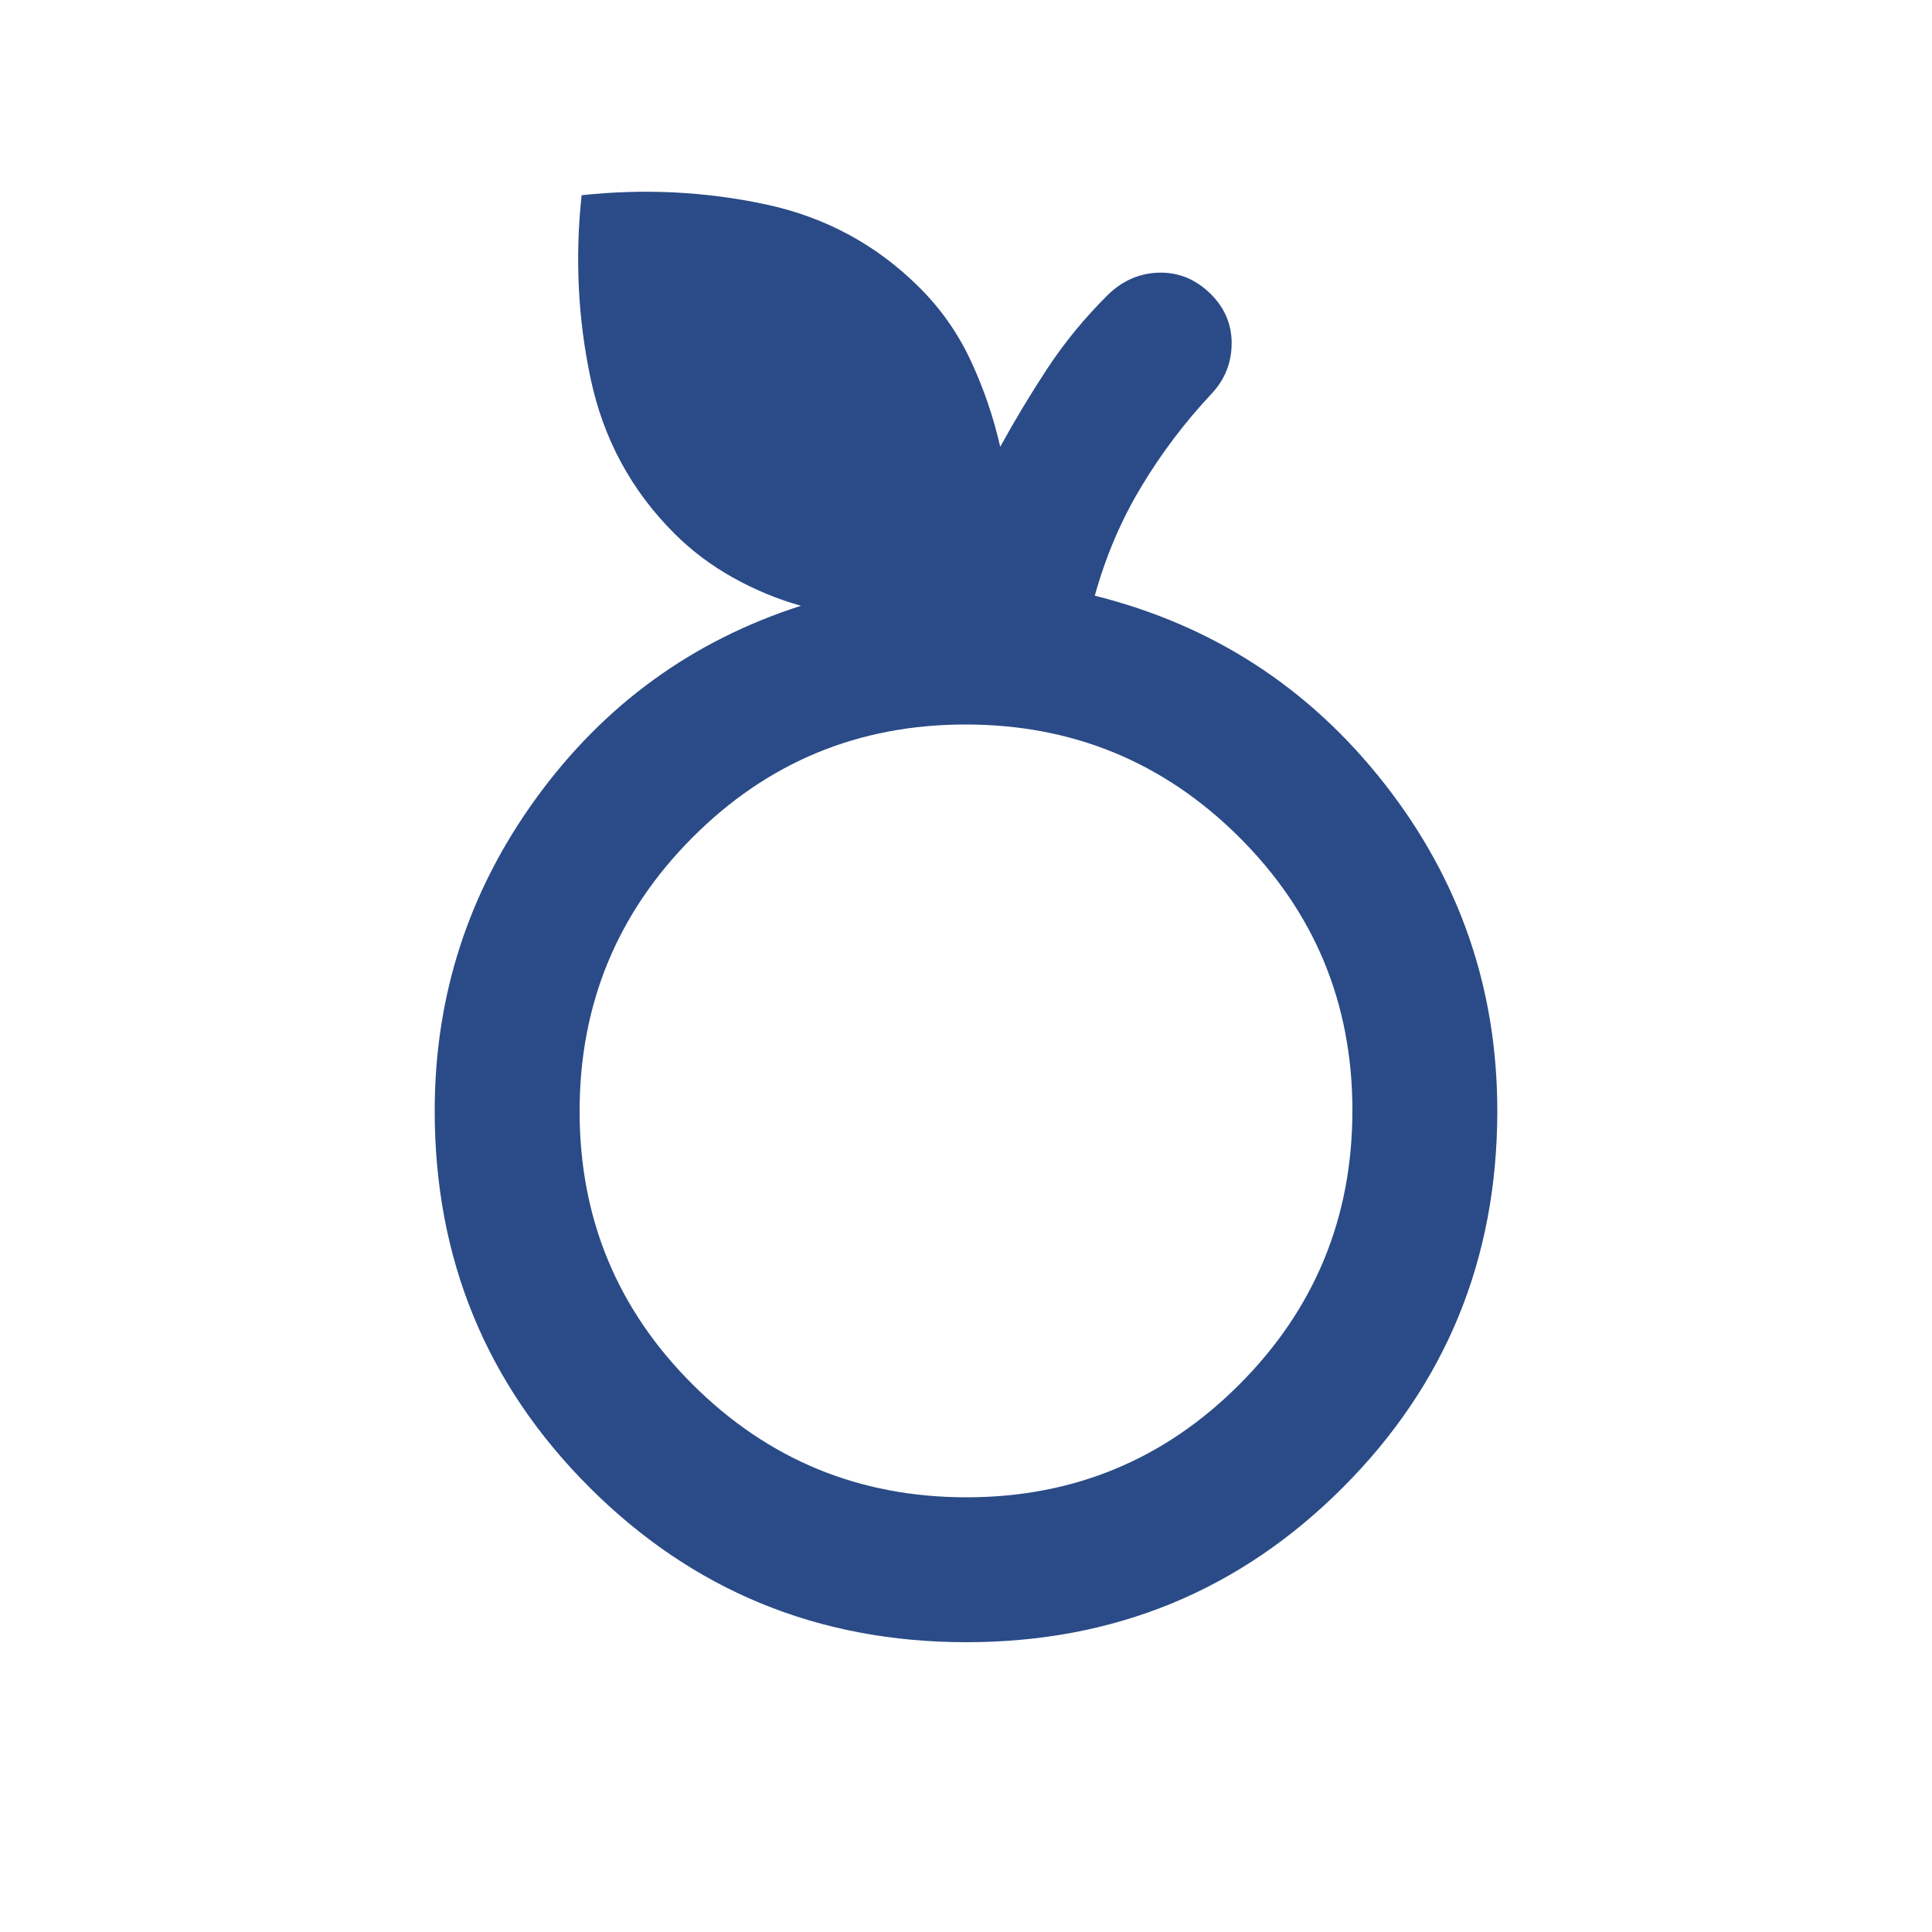 <svg xmlns="http://www.w3.org/2000/svg" height="20px" viewBox="0 -960 960 960" width="20px" fill="#2a4b87"><path d="M480.22-144Q370-144 293-220.84 216-297.69 216-408q0-86 50.5-155.5T398-659q-17.24-4.79-33.62-13.9Q348-682 335-695q-32-32-41.5-76.77Q284-816.53 289-863q46.47-5 91.23 4.5Q425-849 457-817q16 16 25.5 36.5T497-738q11-20 23.5-39t29.5-36q11-11 25.5-11.5t25.5 10q11 10.5 11 25t-10 25.17Q582-743 567-718t-23 54q88 22 144 93.5T744-408q0 110.31-76.78 187.16-76.78 76.84-187 76.84Zm.01-72Q560-216 616-272.23q56-56.22 56-136Q672-488 615.77-544q-56.22-56-136-56Q400-600 344-543.77q-56 56.22-56 136Q288-328 344.23-272q56.22 56 136 56ZM480-408Z"/></svg>